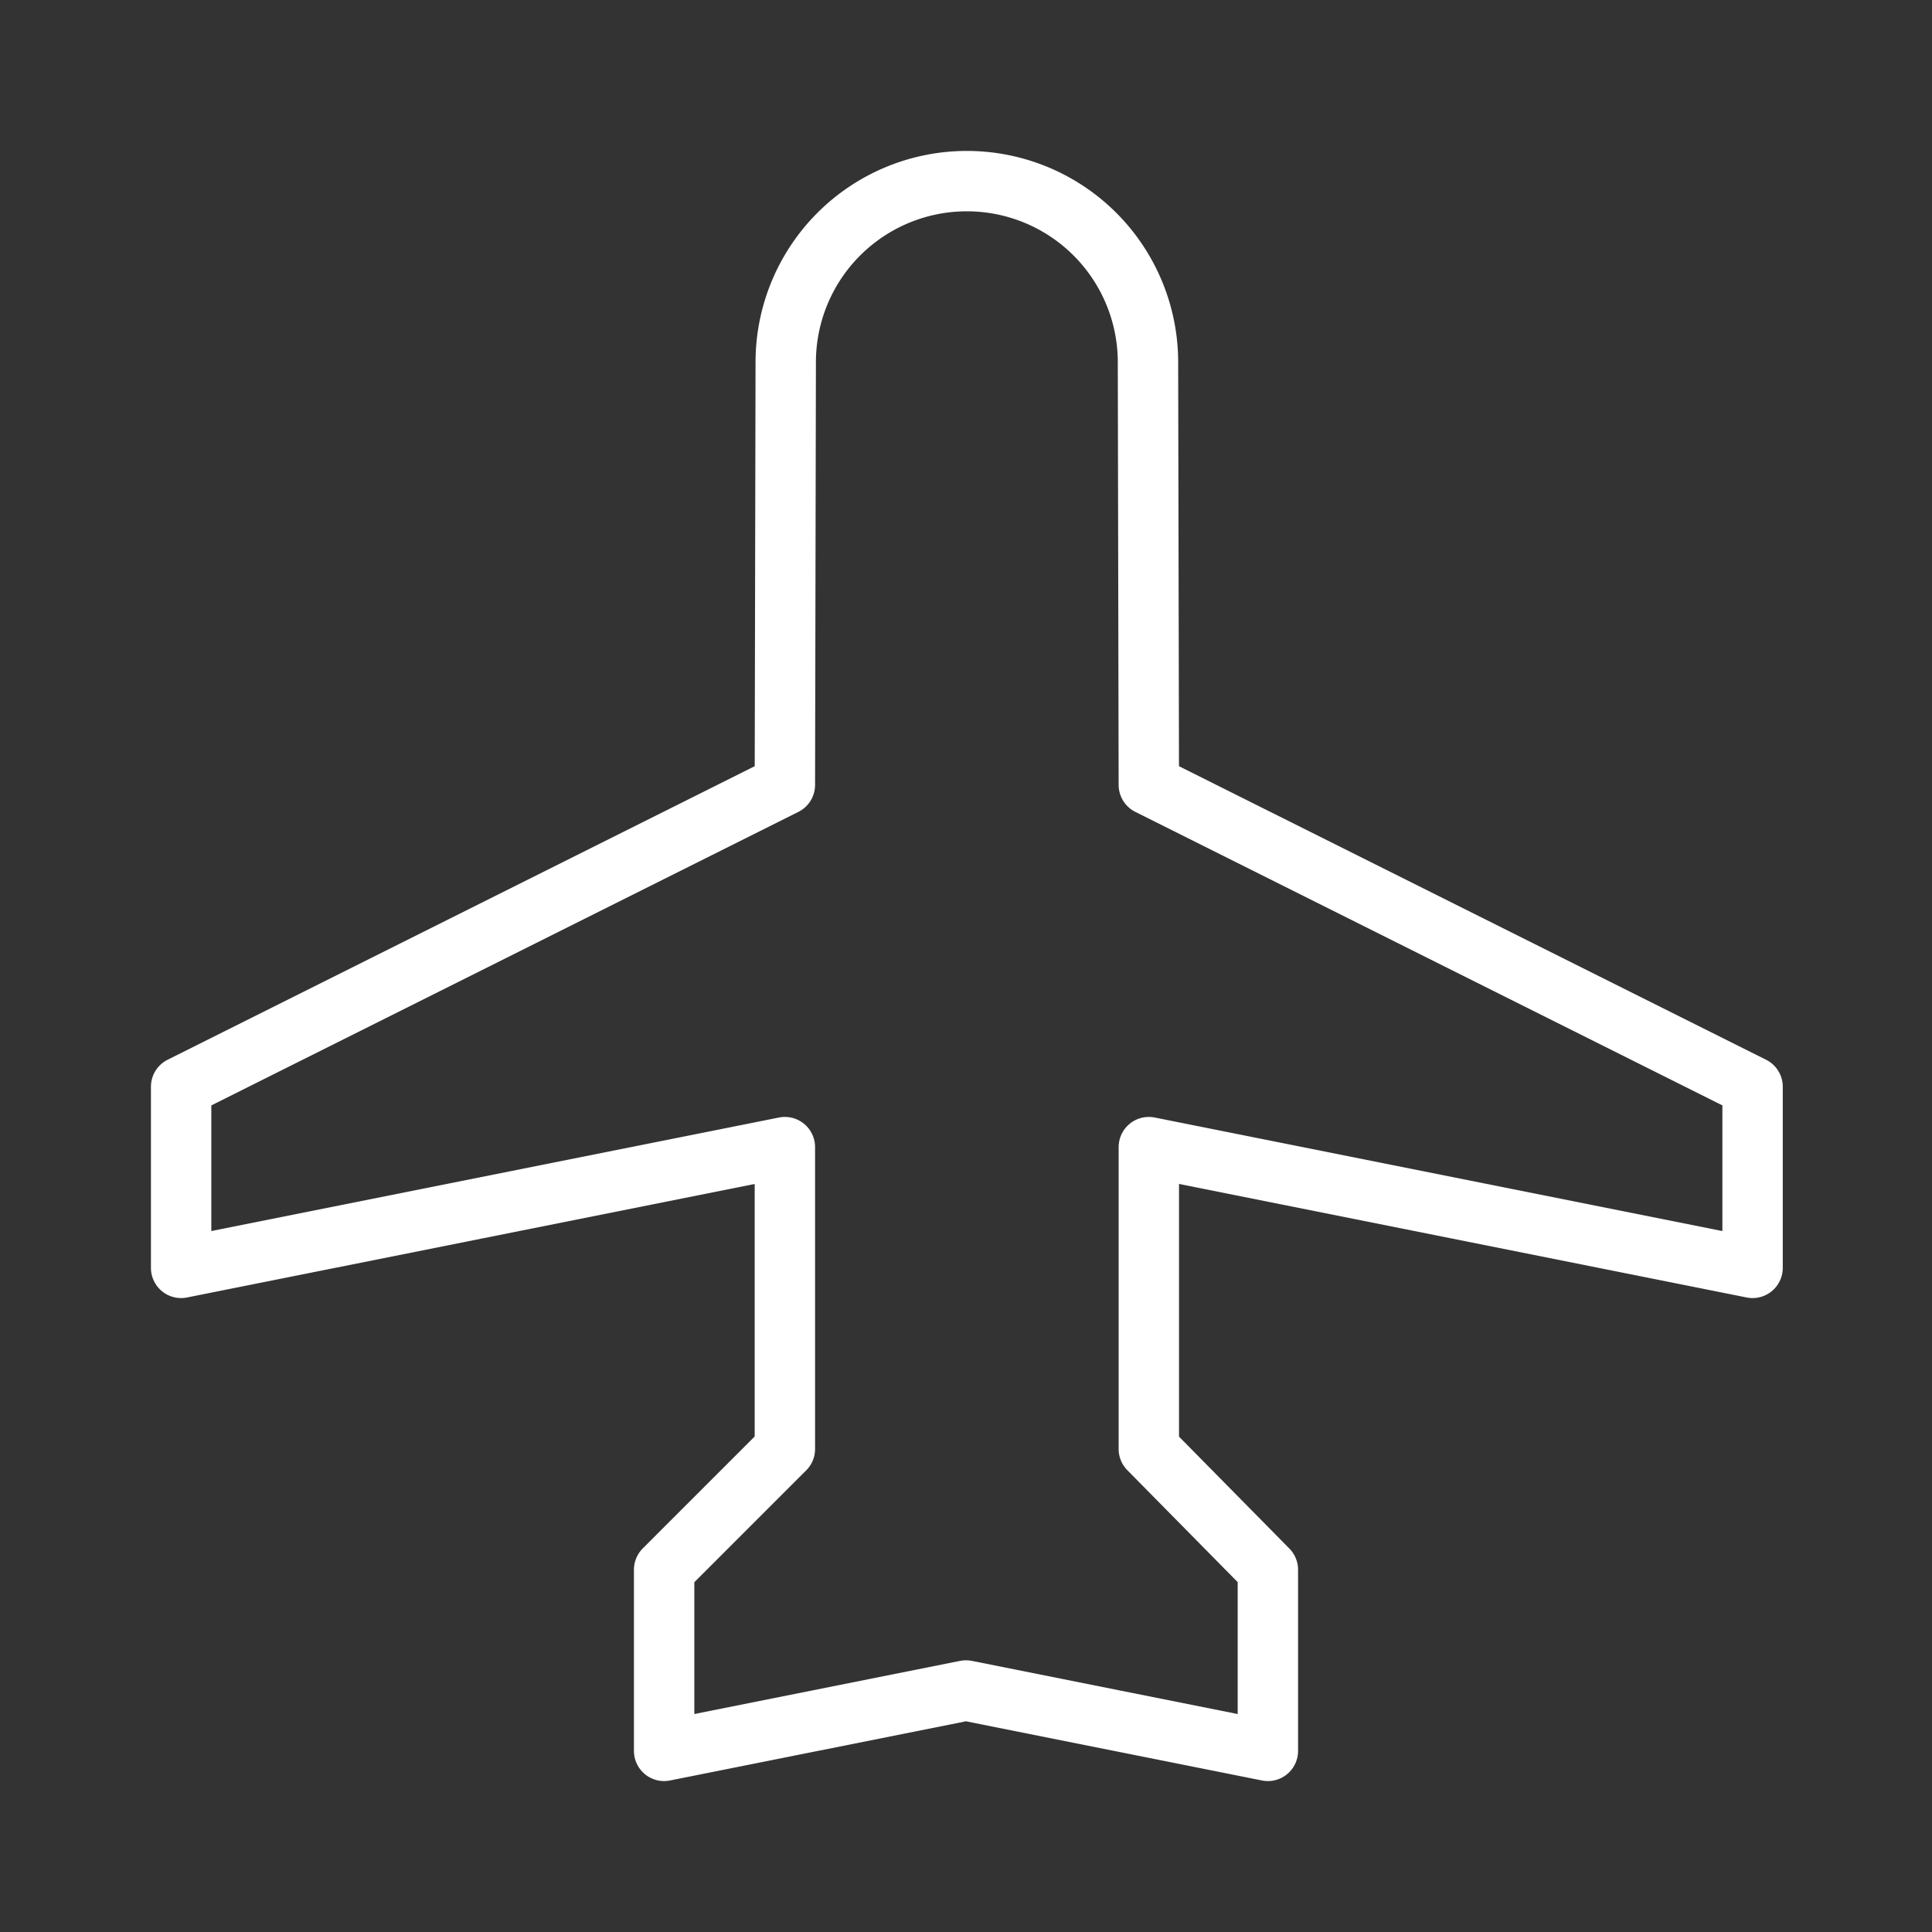 <svg xmlns="http://www.w3.org/2000/svg" width="1em" height="1em" fill="currentColor" viewBox="0 0 256 256"><rect x="0" y="0" width="256" height="256" fill="#333333" stroke="none"/><rect width="256" height="256" fill="none"></rect><path d="M128,224l-40,8V208l16-16V152L24,168V144l80-40,.113-56a24,24,0,0,1,48,0l.113,56,80,40v24l-80-16v40L168,208v24Z" fill="none" stroke="#ffffff" stroke-linecap="round" stroke-linejoin="round" stroke-width="8"></path></svg>